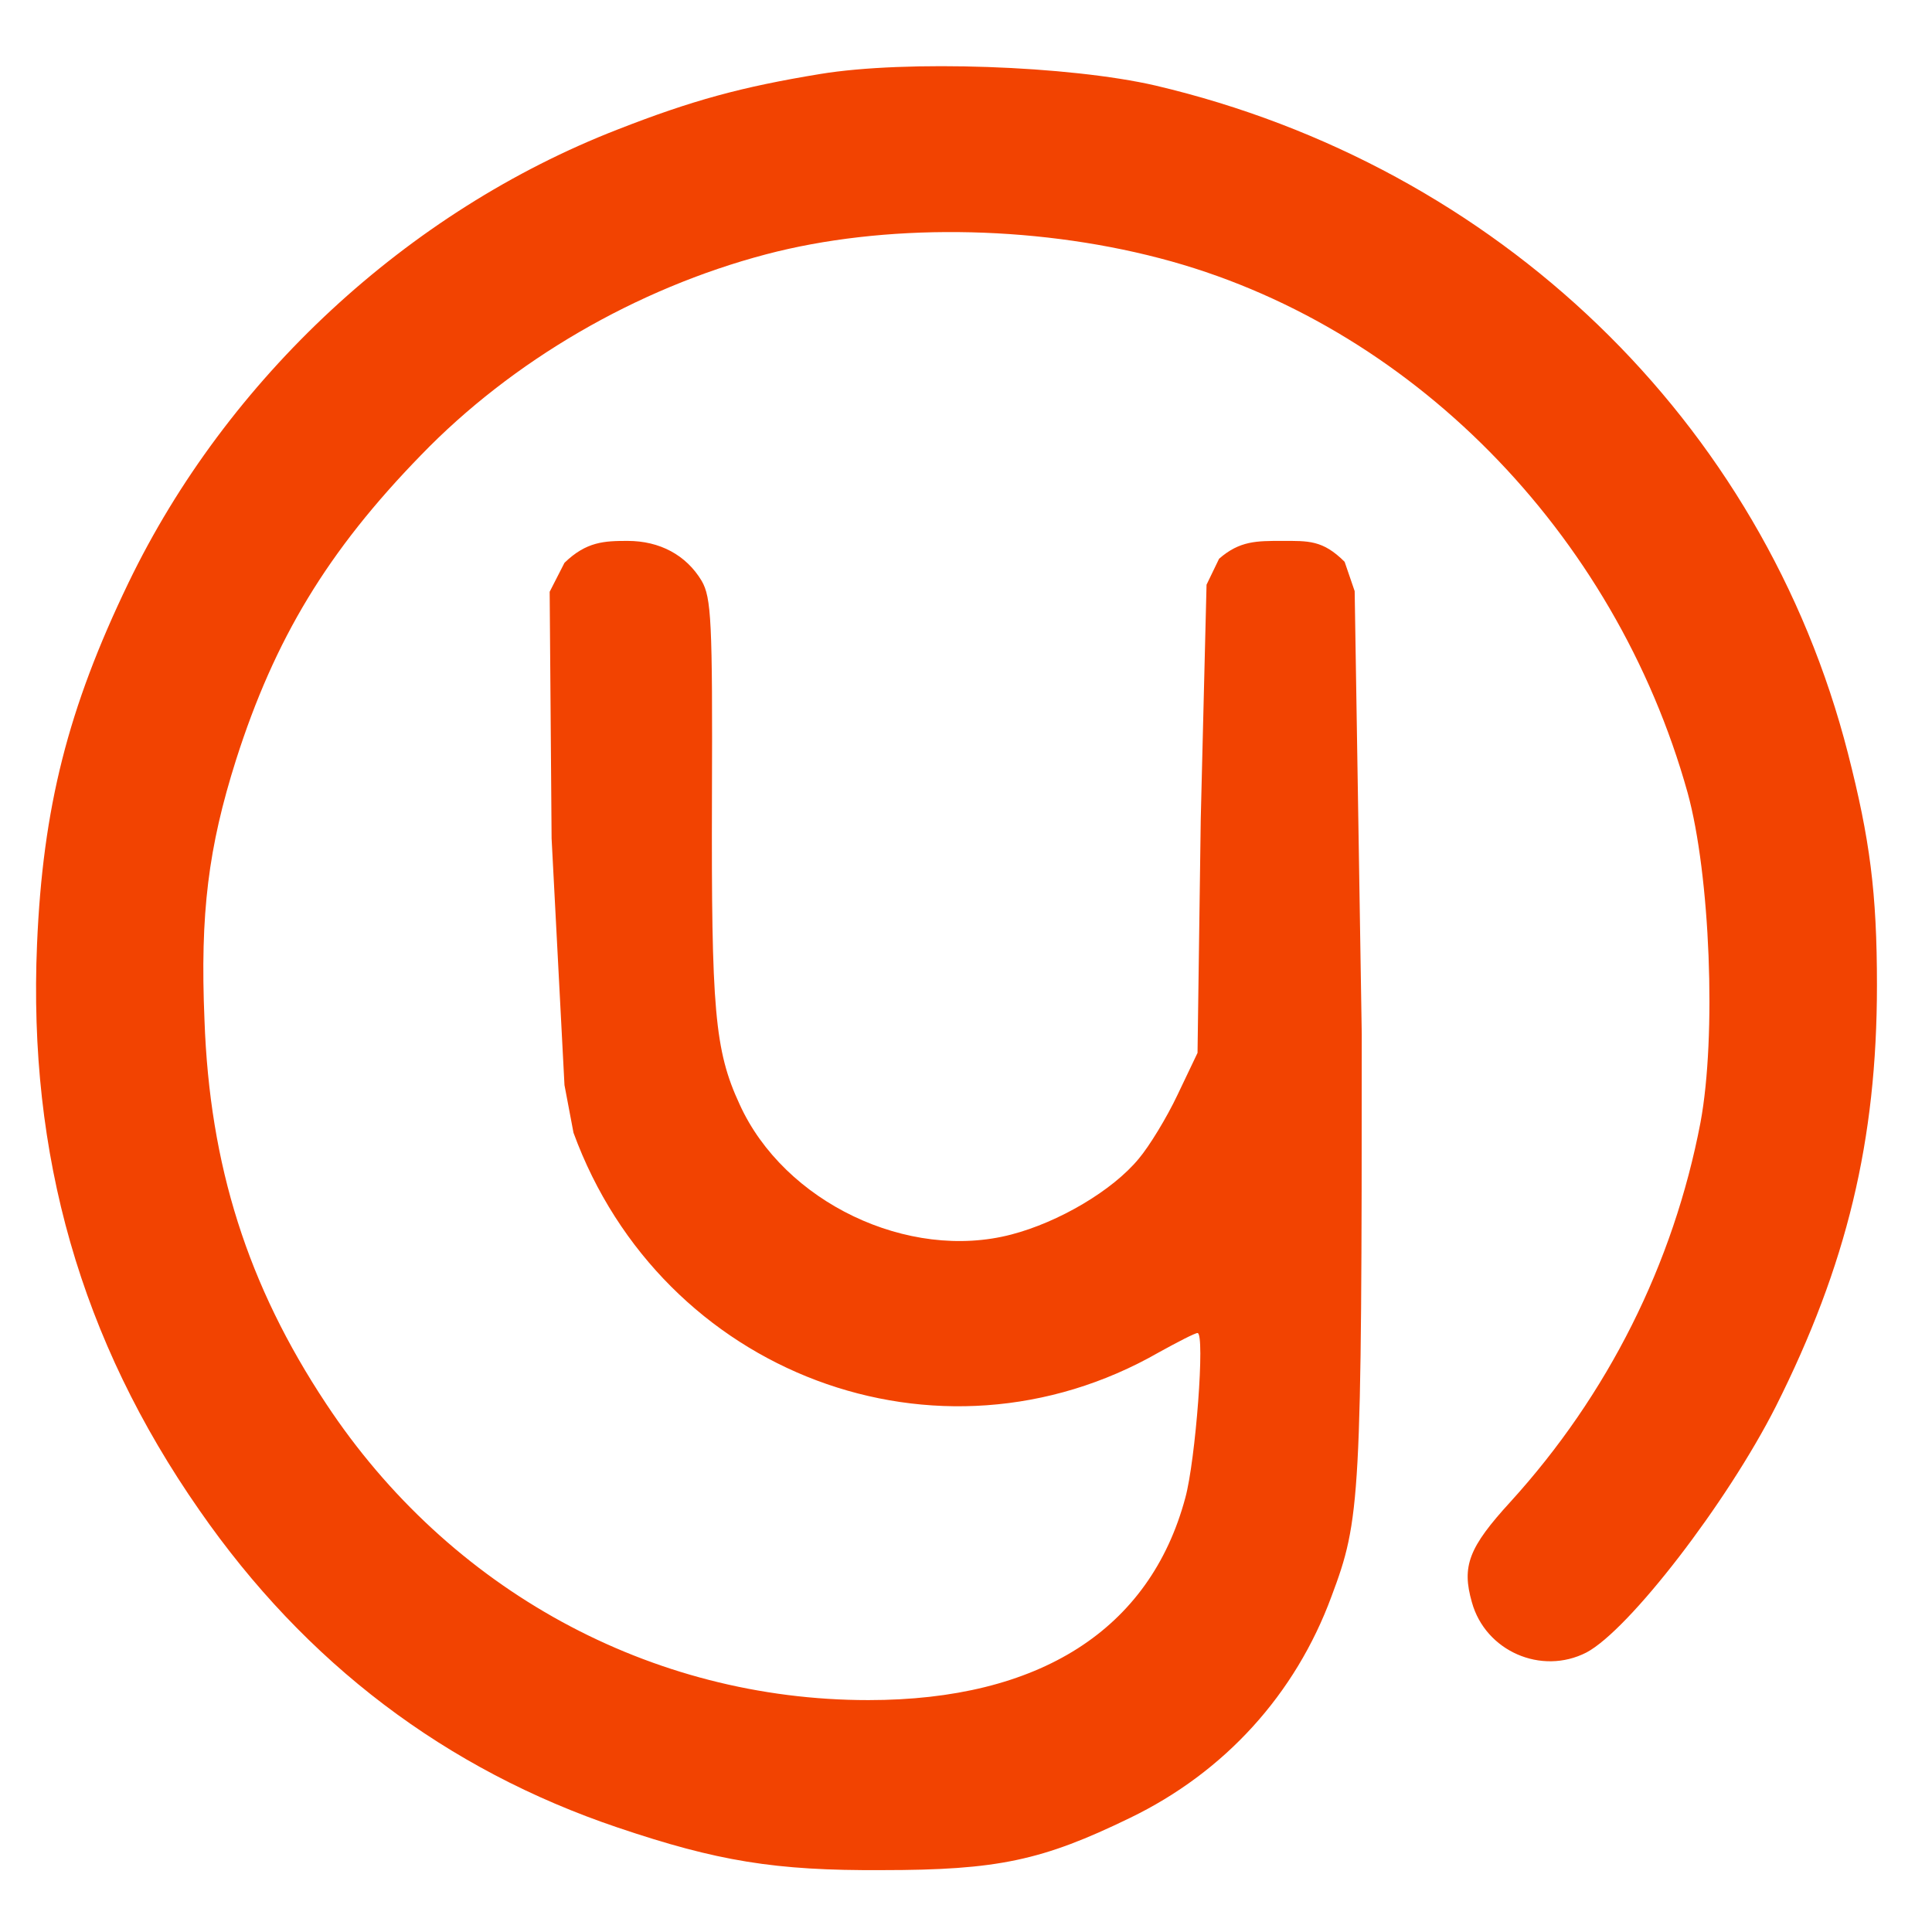 <?xml version="1.0" encoding="utf-8"?>
<svg viewBox="0 0 300 300" xmlns="http://www.w3.org/2000/svg">
  <g transform="matrix(0.1, 0, 0, -0.1, -92.431, 559.513)" fill="#000000" stroke="none">
    <path d="M 2197.831 5480.217 C 2075.831 5460.217 1998.831 5439.217 1883.831 5394.217 C 1556.831 5267.217 1276.831 5007.217 1123.831 4690.217 C 1029.831 4495.217 990.831 4341.217 981.831 4129.217 C 967.831 3801.217 1049.831 3514.217 1233.831 3250.217 C 1398.831 3012.217 1616.831 2847.217 1883.831 2757.217 C 2037.831 2705.217 2127.831 2690.217 2293.831 2691.217 C 2473.831 2691.217 2542.831 2706.217 2678.831 2772.217 C 2825.831 2843.217 2935.831 2964.217 2991.831 3116.217 C 3036.831 3236.217 3038.831 3264.217 3038.831 3989.217 L 3027.831 4677.217 L 3012.23 4722.761 C 2978.23 4756.761 2955.831 4755.217 2914.831 4755.217 C 2875.831 4755.217 2849.285 4755.5 2817.285 4727.5 L 2797.831 4687.217 L 2788.831 4323.217 L 2783.831 3960.217 L 2752.831 3895.217 C 2735.831 3859.217 2708.831 3815.217 2692.831 3796.217 C 2651.831 3746.217 2567.831 3697.217 2494.831 3678.217 C 2334.831 3636.217 2141.831 3728.217 2072.831 3880.217 C 2033.831 3964.217 2028.831 4028.217 2029.831 4357.217 C 2030.831 4631.217 2028.831 4667.217 2013.831 4693.217 C 1989.831 4733.217 1948.831 4755.217 1898.831 4755.217 C 1862.831 4755.217 1834.831 4754.217 1800.831 4721.217 L 1777.831 4676.217 L 1780.831 4293.217 L 1800.831 3910.217 L 1814.831 3836.217 C 1951.831 3461.217 2381.831 3299.217 2723.831 3495.217 C 2752.831 3511.217 2779.831 3525.217 2783.831 3525.217 C 2795.831 3525.217 2780.831 3327.217 2764.831 3269.217 C 2709.831 3064.217 2537.831 2955.217 2272.831 2955.217 C 1934.831 2955.217 1621.831 3126.217 1430.831 3415.217 C 1308.831 3599.217 1249.831 3785.217 1241.831 4011.217 C 1234.831 4177.217 1247.831 4279.217 1290.831 4415.217 C 1350.831 4603.217 1432.831 4739.217 1577.831 4888.217 C 1719.831 5035.217 1912.831 5147.217 2113.831 5200.217 C 2295.831 5248.217 2525.831 5246.217 2724.831 5194.217 C 3112.831 5093.217 3431.831 4769.217 3544.831 4364.217 C 3579.831 4237.217 3589.831 3986.217 3564.831 3852.217 C 3522.831 3632.217 3420.831 3429.217 3269.831 3263.217 C 3204.831 3192.217 3193.831 3163.217 3209.831 3107.217 C 3230.831 3031.217 3317.831 2993.217 3387.831 3029.217 C 3453.831 3064.217 3605.831 3261.217 3681.831 3411.217 C 3791.831 3630.217 3838.831 3824.217 3838.831 4065.217 C 3838.831 4209.217 3827.831 4292.217 3793.831 4425.217 C 3661.831 4941.217 3249.831 5337.217 2718.831 5462.217 C 2584.831 5493.217 2330.831 5502.217 2197.831 5480.217 Z" style="fill: rgb(242, 67, 1); paint-order: stroke;"/>
  </g>
</svg>